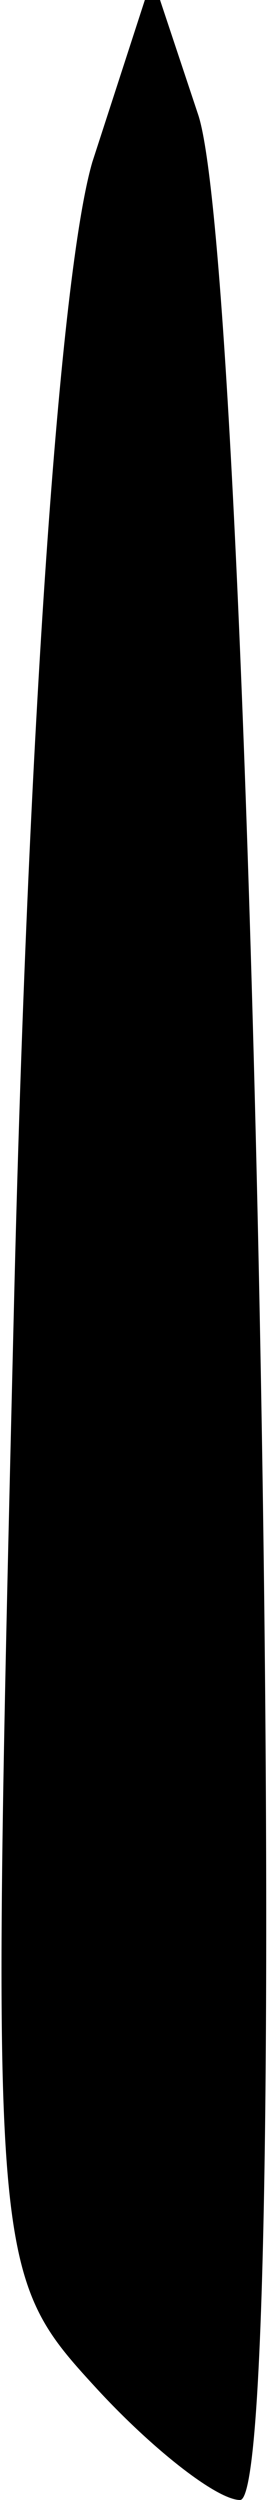 <?xml version="1.0" standalone="no"?>
<!DOCTYPE svg PUBLIC "-//W3C//DTD SVG 20010904//EN"
 "http://www.w3.org/TR/2001/REC-SVG-20010904/DTD/svg10.dtd">
<svg version="1.0" xmlns="http://www.w3.org/2000/svg"
 width="6pt" height="54pt" viewBox="0 0 6 54"
 preserveAspectRatio="xMidYMid meet">
<g transform="translate(0,54) scale(0.1,-0.1)"
fill="#000000" stroke="none">
<path fill="#000000" stroke="none" d="M20 505 c-7 -24 -14 -122 -17 -248 -5
-207 -5 -208 18 -233 12 -13 26 -24 31 -24 12 0 3 477 -9 515 l-10 30 -13 -40z"/>
</g>
</svg>
